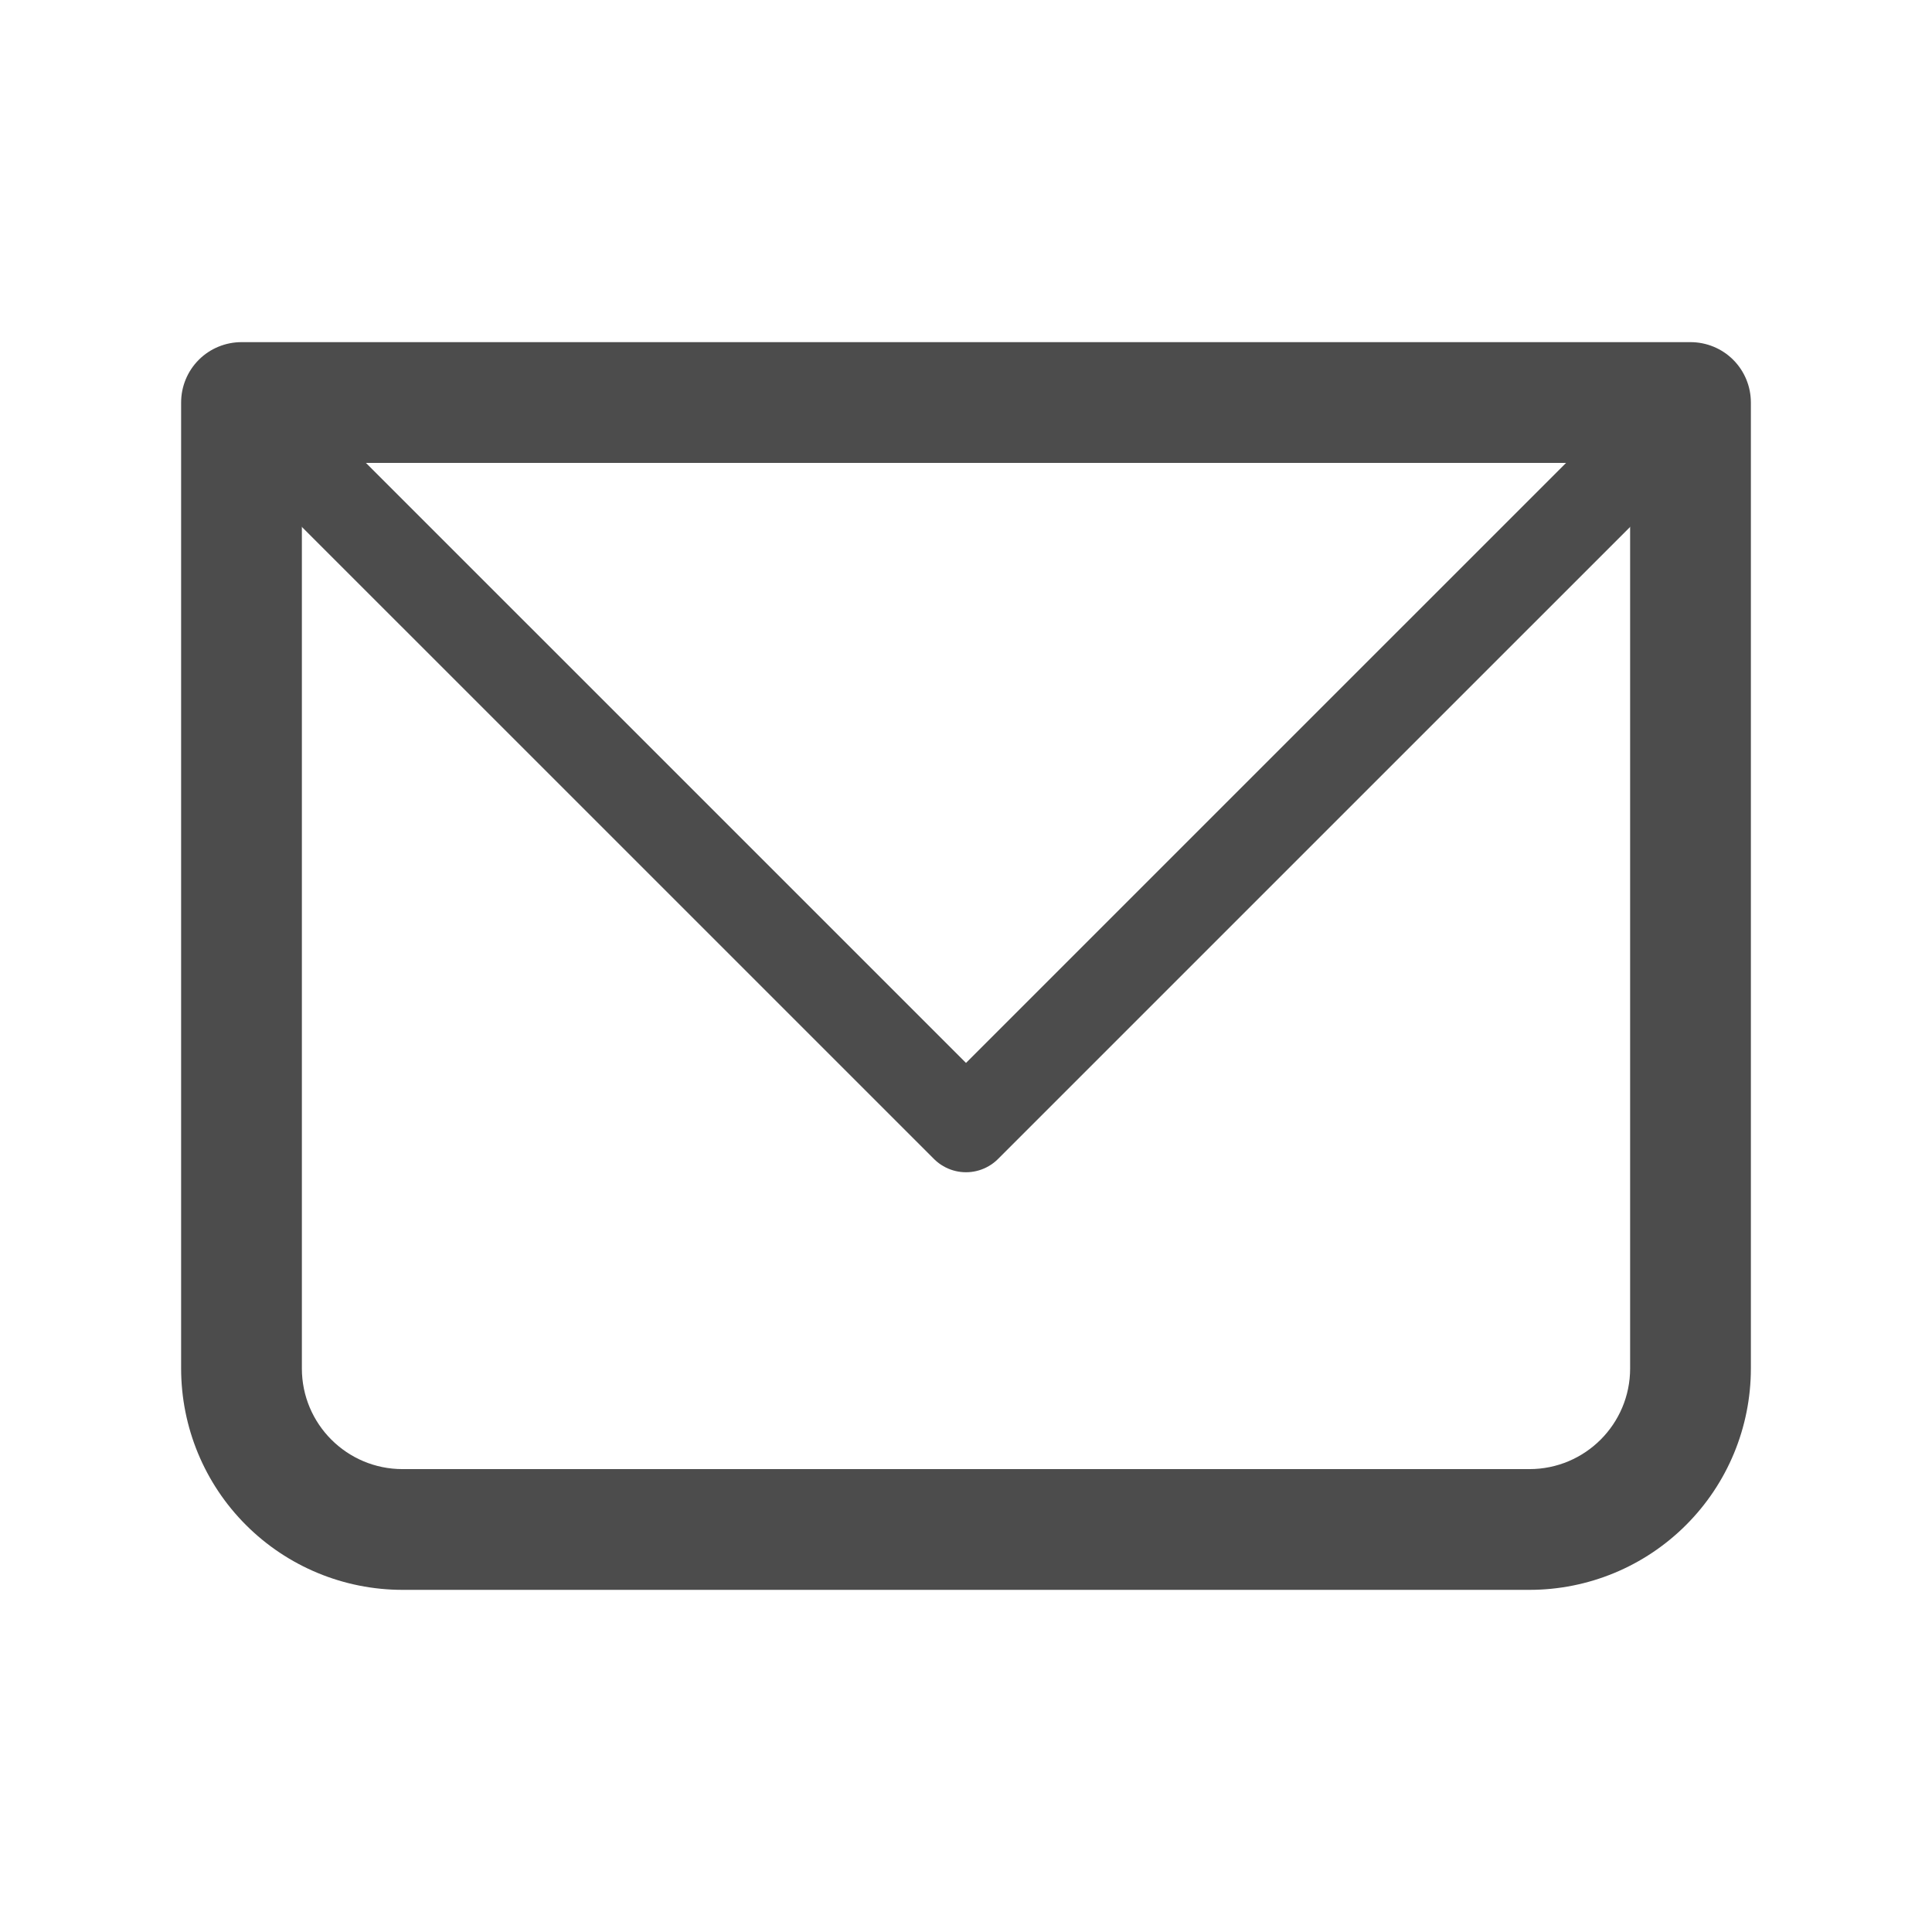 <svg width="32" height="32" viewBox="0 0 32 32" fill="none" xmlns="http://www.w3.org/2000/svg">
<g opacity="0.7">
<path d="M4 6.667V5.667C3.735 5.667 3.48 5.772 3.293 5.959C3.105 6.147 3 6.401 3 6.667H4ZM28 6.667H29C29 6.401 28.895 6.147 28.707 5.959C28.52 5.772 28.265 5.667 28 5.667V6.667ZM4 7.667H28V5.667H4V7.667ZM27 6.667V22.666H29V6.667H27ZM25.333 24.333H6.667V26.333H25.333V24.333ZM5 22.666V6.667H3V22.666H5ZM6.667 24.333C5.747 24.333 5 23.587 5 22.666H3C3 23.639 3.386 24.572 4.074 25.259C4.762 25.947 5.694 26.333 6.667 26.333V24.333ZM27 22.666C27 23.587 26.253 24.333 25.333 24.333V26.333C26.306 26.333 27.238 25.947 27.926 25.259C28.614 24.572 29 23.639 29 22.666H27Z" fill="black"/>
<path d="M4 6.667L16 18.666L28 6.667" stroke="black" stroke-width="1.5" stroke-linecap="round" stroke-linejoin="round"/>
</g>
</svg>
